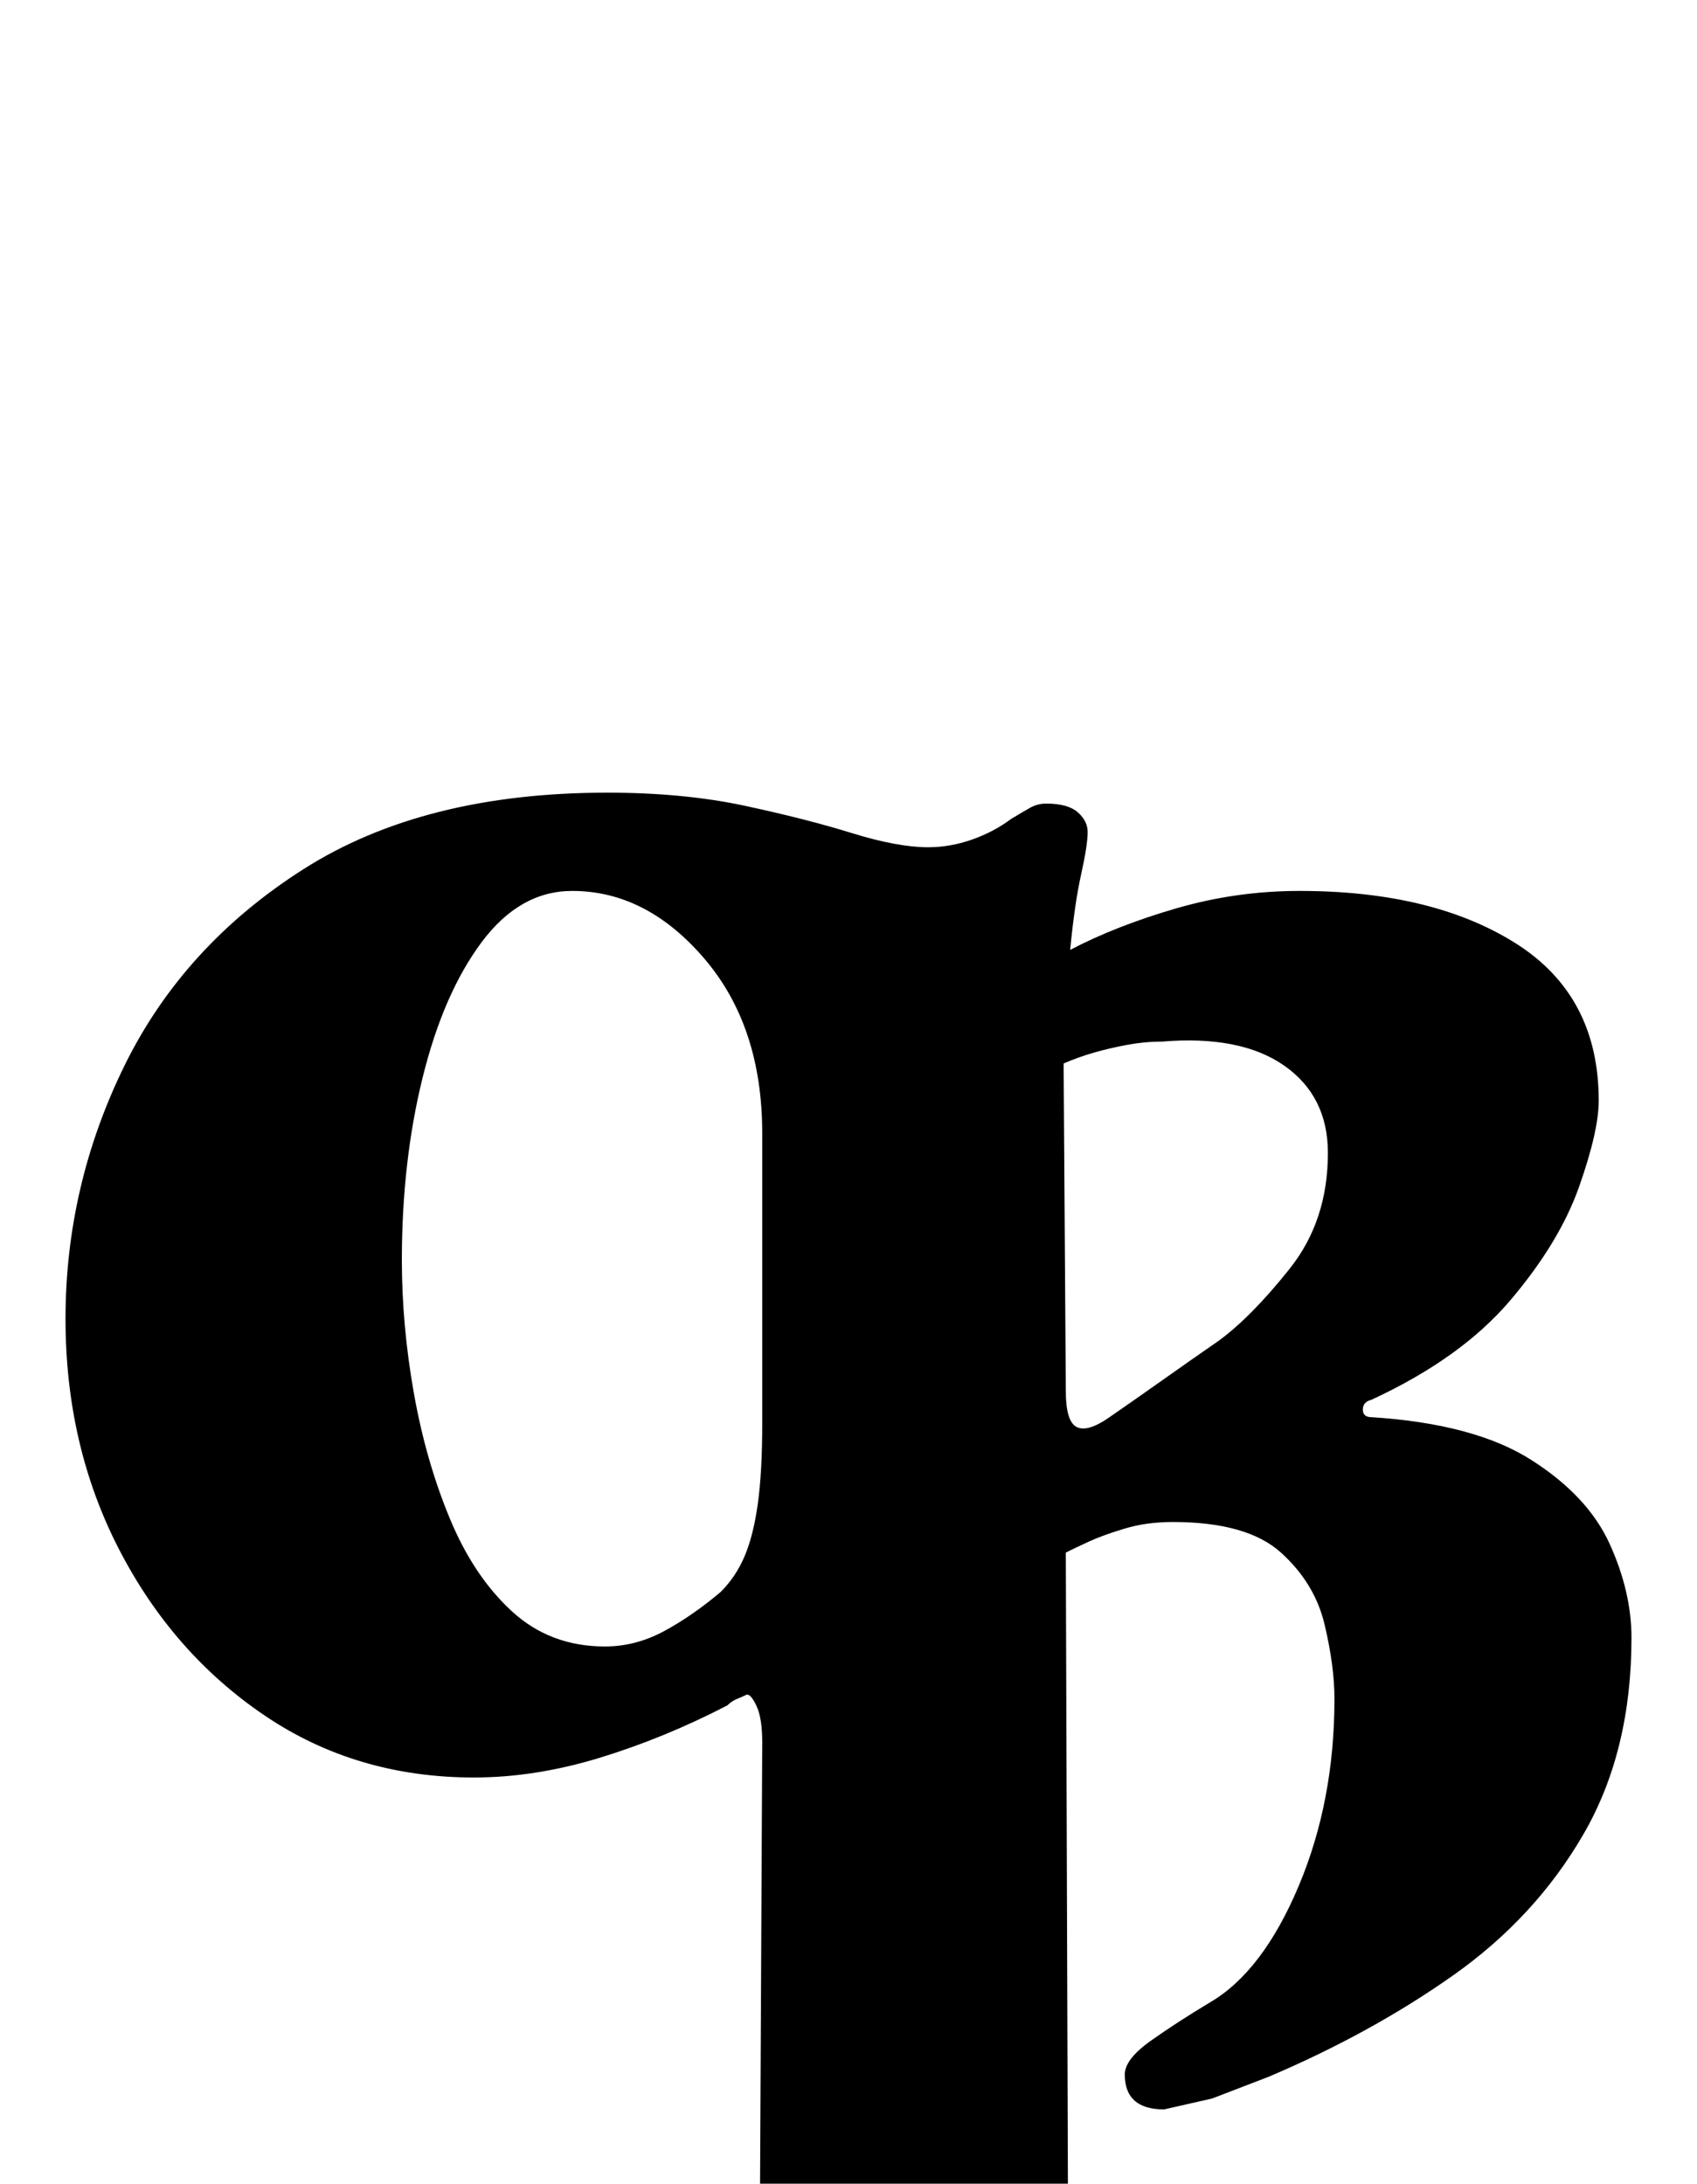 <?xml version="1.0" standalone="no"?>
<!DOCTYPE svg PUBLIC "-//W3C//DTD SVG 1.1//EN" "http://www.w3.org/Graphics/SVG/1.1/DTD/svg11.dtd" >
<svg xmlns="http://www.w3.org/2000/svg" xmlns:xlink="http://www.w3.org/1999/xlink" version="1.1" viewBox="-10 0 777 1000">
  <g transform="matrix(1 0 0 -1 0 800)">
   <path fill="currentColor"
d="M280 -287q-7 0 -11.5 4.5t-4.5 10.5q0 8 6 12.5t16 7.5q28 8 40 18t12 32l1 204q0 11 -2.5 16.5t-4.5 5.5q-2 -1 -4.5 -2t-4.5 -3q-29 -15 -58.5 -24t-57.5 -9q-54 0 -96 28.5t-66.5 76t-24.5 105.5q0 61 27 116t82 90t139 35q35 0 63 -6t49 -12.5t35 -6.5q10 0 20 3.5
t18 9.5q5 3 8.5 5t7.5 2q10 0 14.5 -4t4.5 -9q0 -6 -3 -19.5t-5 -34.5q21 11 48.5 19t56.5 8q61 0 99 -24t38 -72q0 -14 -9 -39.5t-31.5 -52t-63.5 -45.5q-4 -1 -4 -4.5t4 -3.5q47 -3 73 -19.5t36 -38.5t10 -43q0 -52 -22 -90t-59.5 -64.5t-84.5 -46.5l-26 -10t-22 -5
q-18 0 -18 16q0 7 12 15.5t27 17.5q24 14 40.5 53t16.5 86q0 15 -4.5 34t-20 33t-49.5 14q-12 0 -22 -3t-16.5 -6t-10.5 -5l1 -302q0 -16 7.5 -23.5t29.5 -14.5q11 -3 17 -8t6 -13q0 -7 -6 -11t-14 -4q-30 0 -58.5 2.5t-54.5 2.5q-17 0 -39 -1t-44.5 -2.5t-42.5 -1.5z
M267 46q14 0 27 7t26 18q7 7 11 16.5t6 24t2 36.5v66.5v66.5q0 49 -26.5 80t-60.5 31q-24 0 -41.5 -23.5t-27 -62t-9.5 -83.5q0 -30 5.5 -61t16.5 -57.5t28.5 -42.5t42.5 -16zM498 151q13 9 25 17.5t25 17.5q15 11 32.5 33t17.5 53q0 26 -20 40t-56 11q-8 0 -16 -1.5
t-15 -3.5t-14 -5l1 -150q0 -14 5 -16.5t15 4.5z" />
  </g>

</svg>
